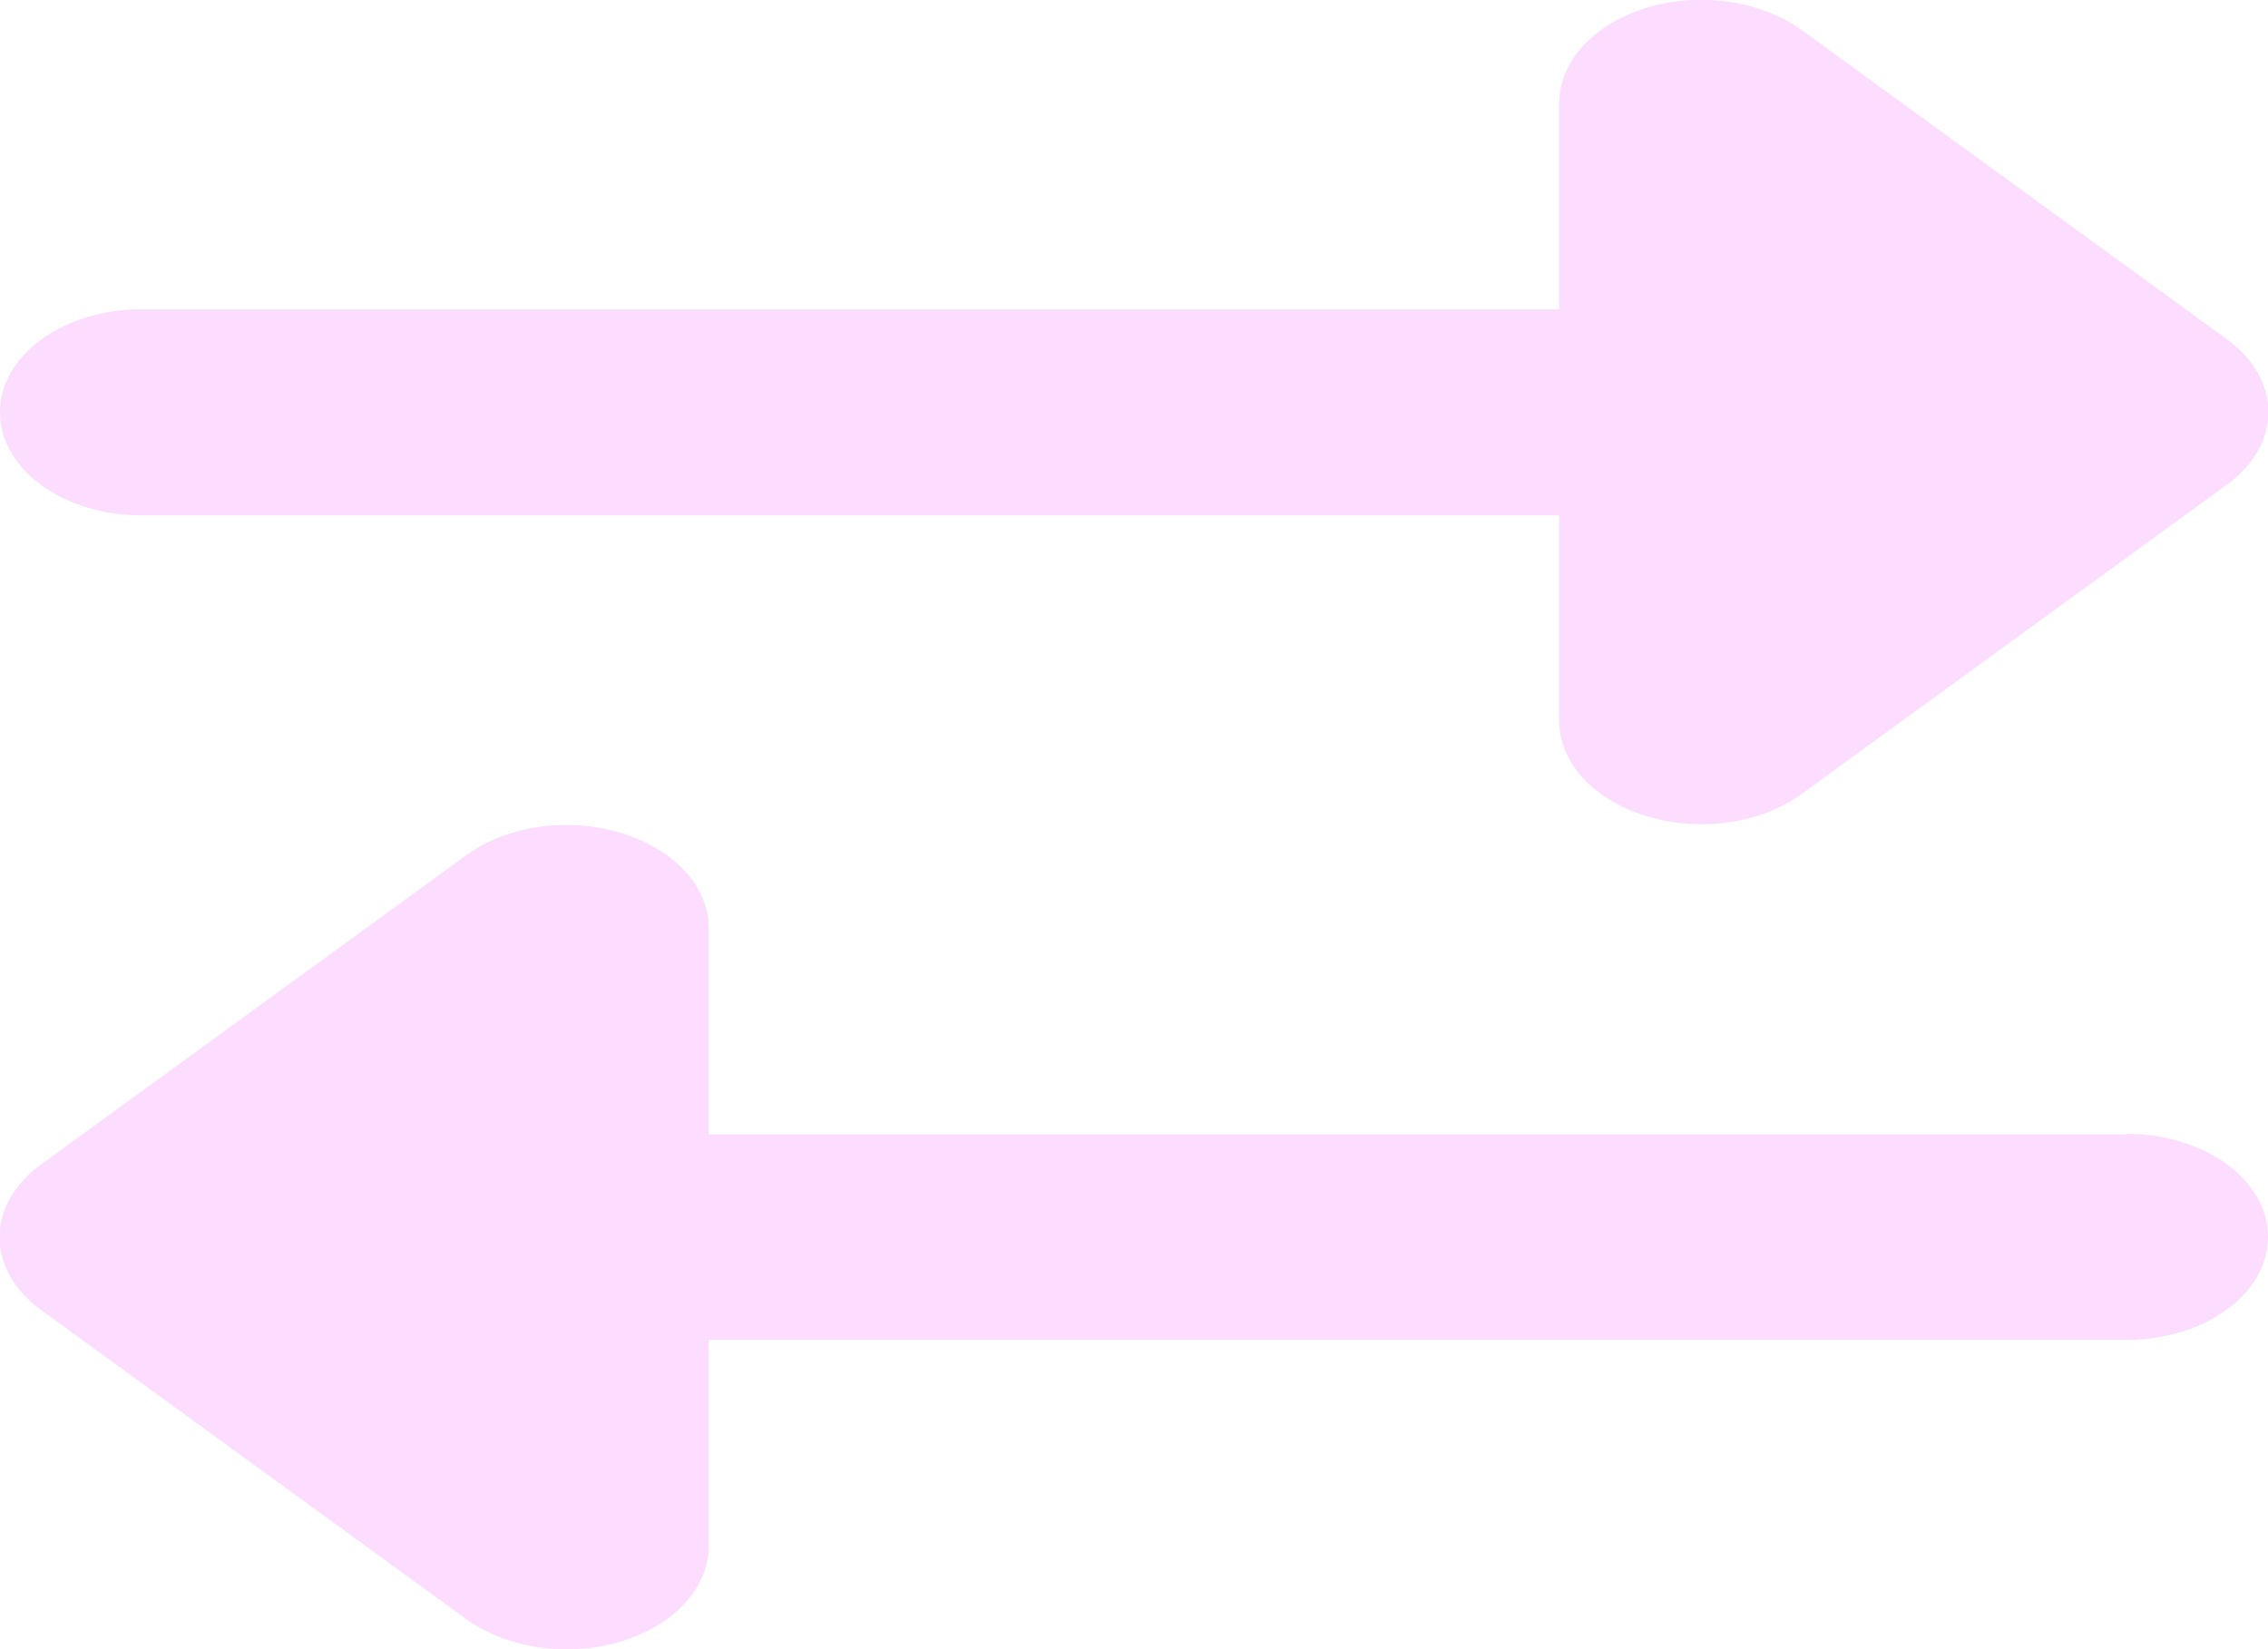 <svg width="44" height="32" viewBox="0 0 44 32" fill="none" xmlns="http://www.w3.org/2000/svg">
<g clip-path="url(#clip0_358_53)">
<path d="M2.75 6H30.25V2C30.25 1.194 30.92 0.463 31.951 0.15C32.983 -0.162 34.16 0.013 34.951 0.581L43.201 6.581C43.716 6.956 44.008 7.463 44.008 7.994C44.008 8.525 43.716 9.031 43.201 9.406L34.951 15.406C34.16 15.981 32.983 16.15 31.951 15.838C30.92 15.525 30.25 14.8 30.25 13.988V10H2.75C1.229 10 -0 9.106 -0 8C-0 6.894 1.229 6 2.75 6ZM41.25 22C42.771 22 44 22.894 44 24C44 25.106 42.771 26 41.25 26H13.75V30C13.75 30.806 13.079 31.538 12.048 31.85C11.017 32.163 9.84 31.988 9.049 31.419L0.799 25.419C0.283 25.044 -0.009 24.538 -0.009 24.006C-0.009 23.475 0.283 22.969 0.799 22.594L9.049 16.594C9.84 16.019 11.017 15.85 12.048 16.163C13.079 16.475 13.75 17.2 13.75 18.013V22.013H41.25V22Z" fill="#FCDCFF"/>
</g>
<defs>
<clipPath id="clip0_358_53">
<rect width="44" height="32" fill="white"/>
</clipPath>
</defs>
</svg>
